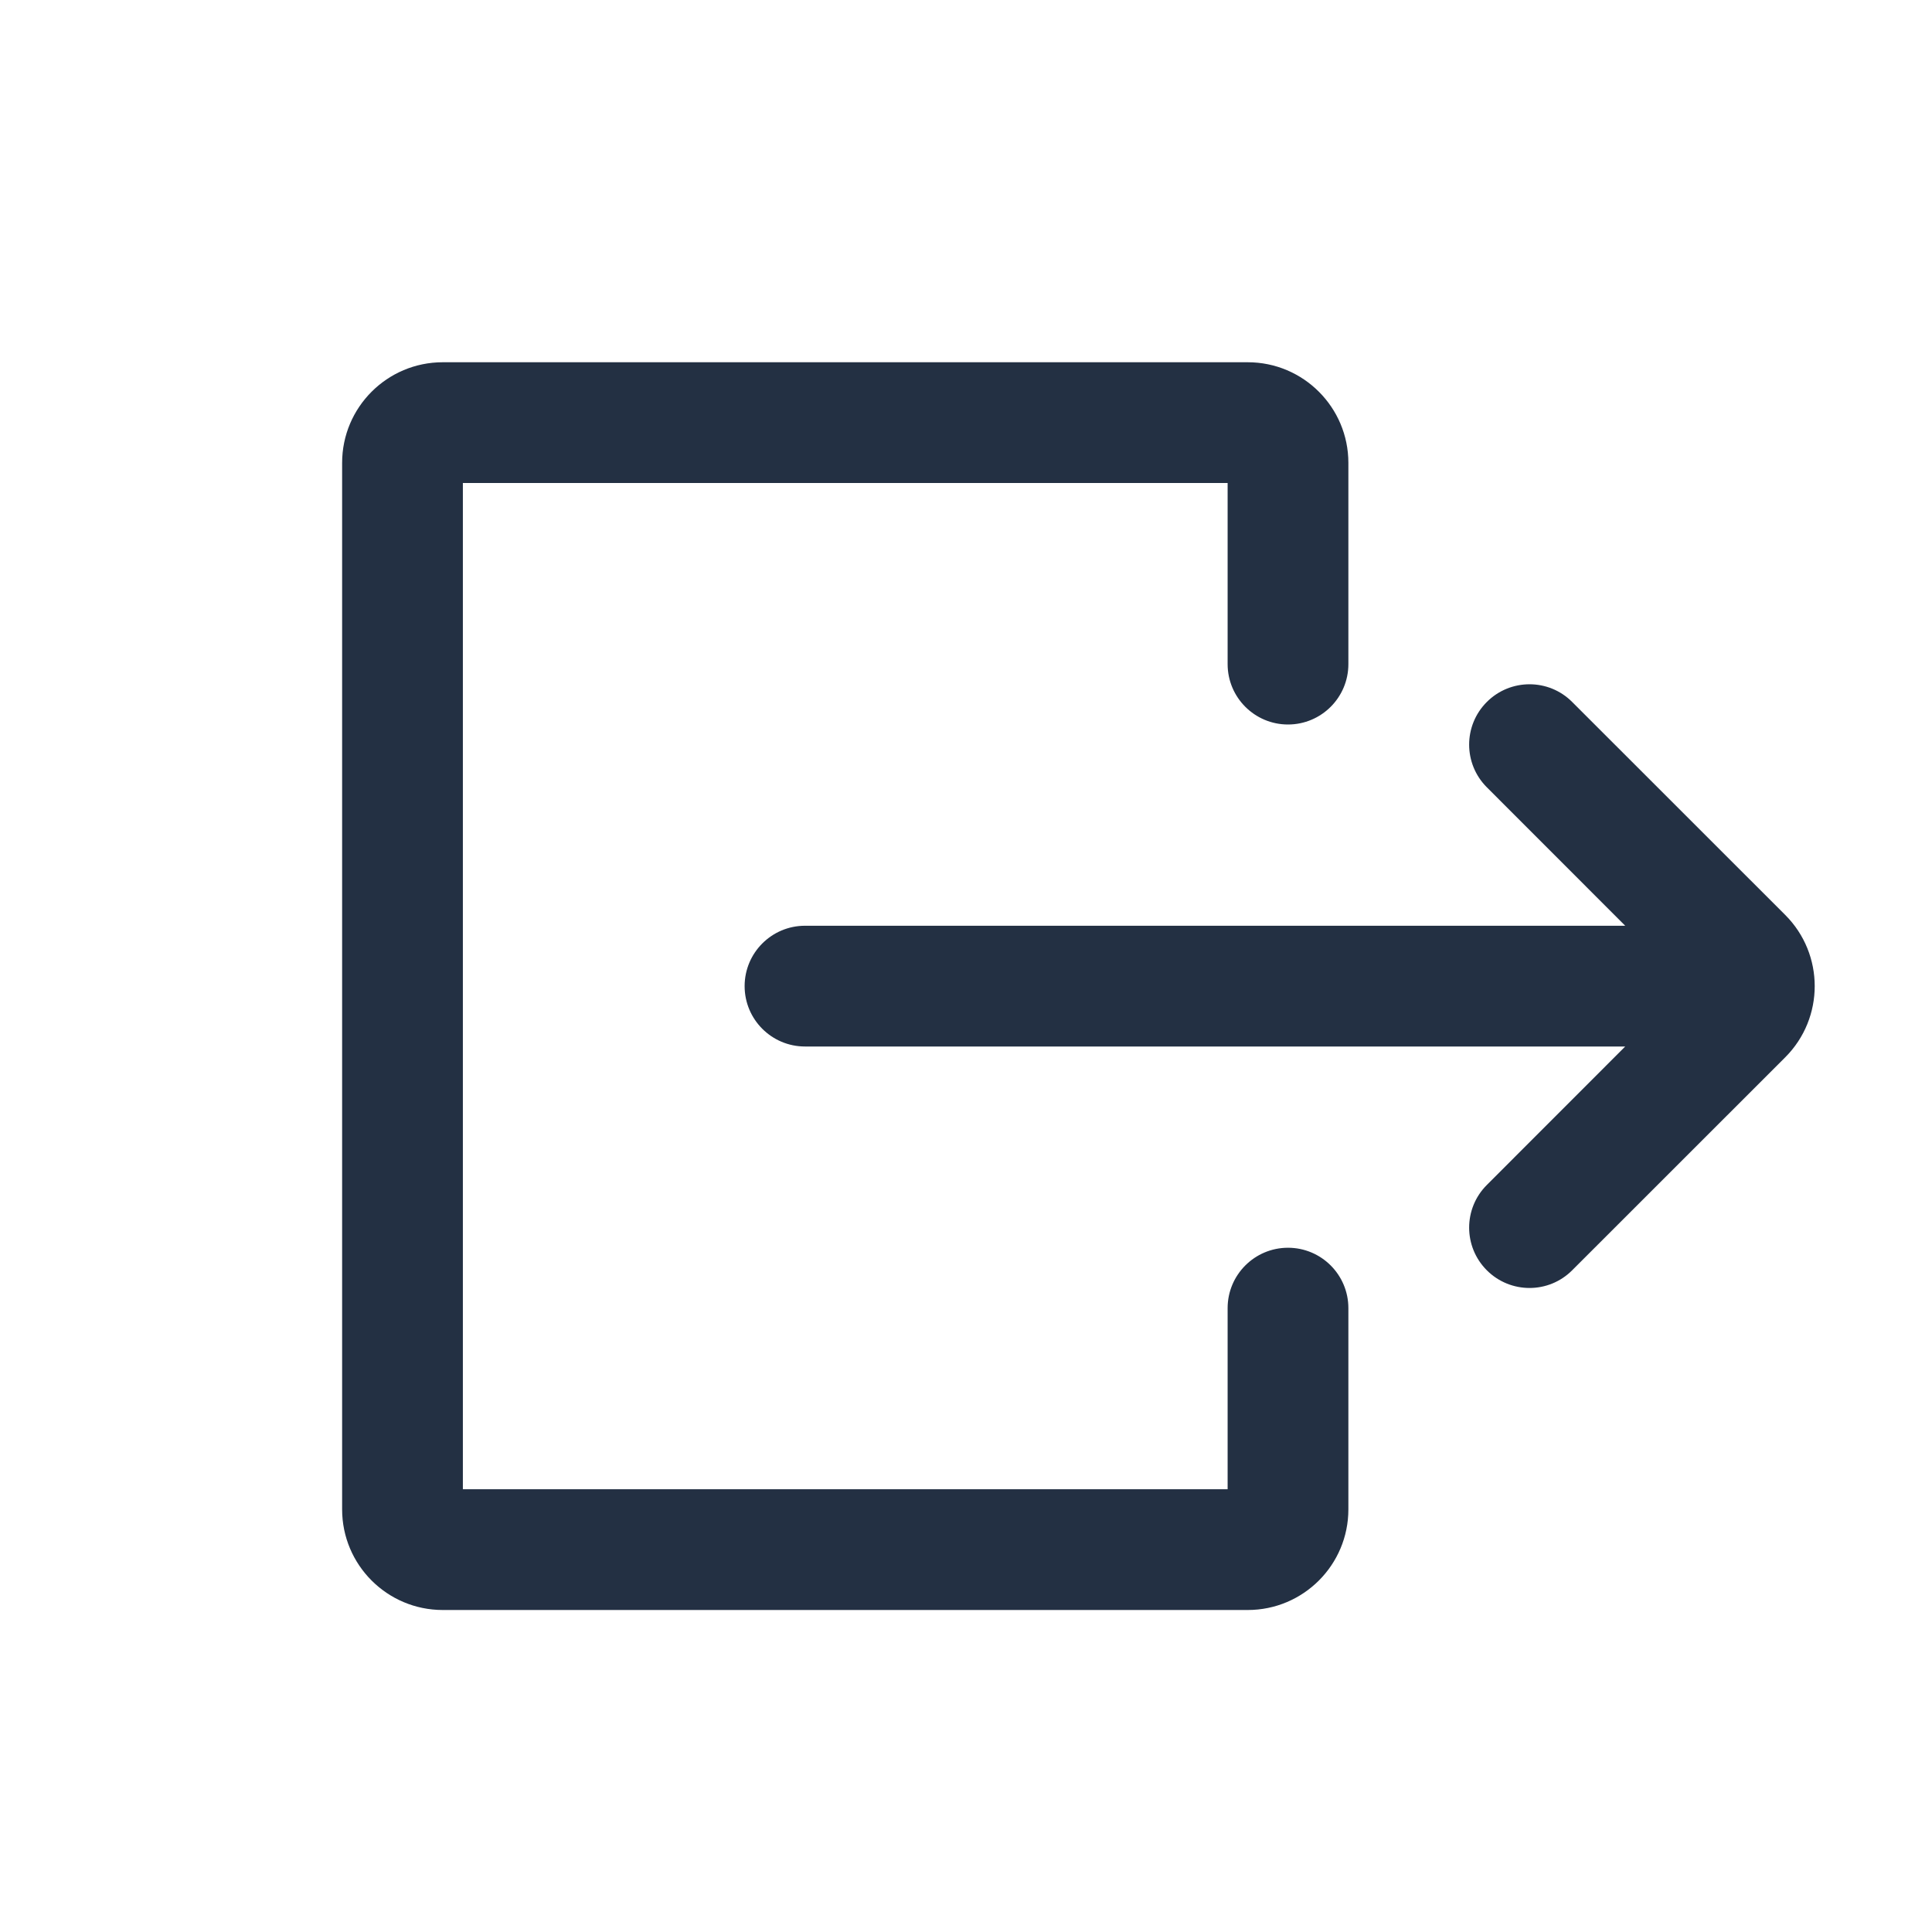 <svg width="24" height="24" viewBox="0 0 24 24" fill="none" xmlns="http://www.w3.org/2000/svg">
<path fill-rule="evenodd" clip-rule="evenodd" d="M5.5 4.5C4.81 4.5 4.25 5.06 4.25 5.75V18.75C4.25 19.44 4.81 20 5.5 20H15.5C16.19 20 16.75 19.44 16.75 18.75V16.25C16.75 15.836 16.414 15.5 16 15.5C15.586 15.5 15.25 15.836 15.25 16.25V18.5H5.75V6H15.25V8.25C15.25 8.664 15.586 9 16 9C16.414 9 16.75 8.664 16.75 8.25V5.75C16.75 5.06 16.19 4.5 15.5 4.5H5.5ZM18.47 8.72C18.177 9.013 18.177 9.487 18.47 9.78L20.189 11.5H10C9.586 11.5 9.25 11.836 9.25 12.25C9.25 12.664 9.586 13 10 13H20.189L18.47 14.72C18.177 15.013 18.177 15.487 18.47 15.78C18.763 16.073 19.238 16.073 19.53 15.78L22.177 13.134C22.665 12.646 22.665 11.854 22.177 11.366L19.53 8.72C19.238 8.427 18.763 8.427 18.47 8.72Z" fill="#233043"/>
</svg>
